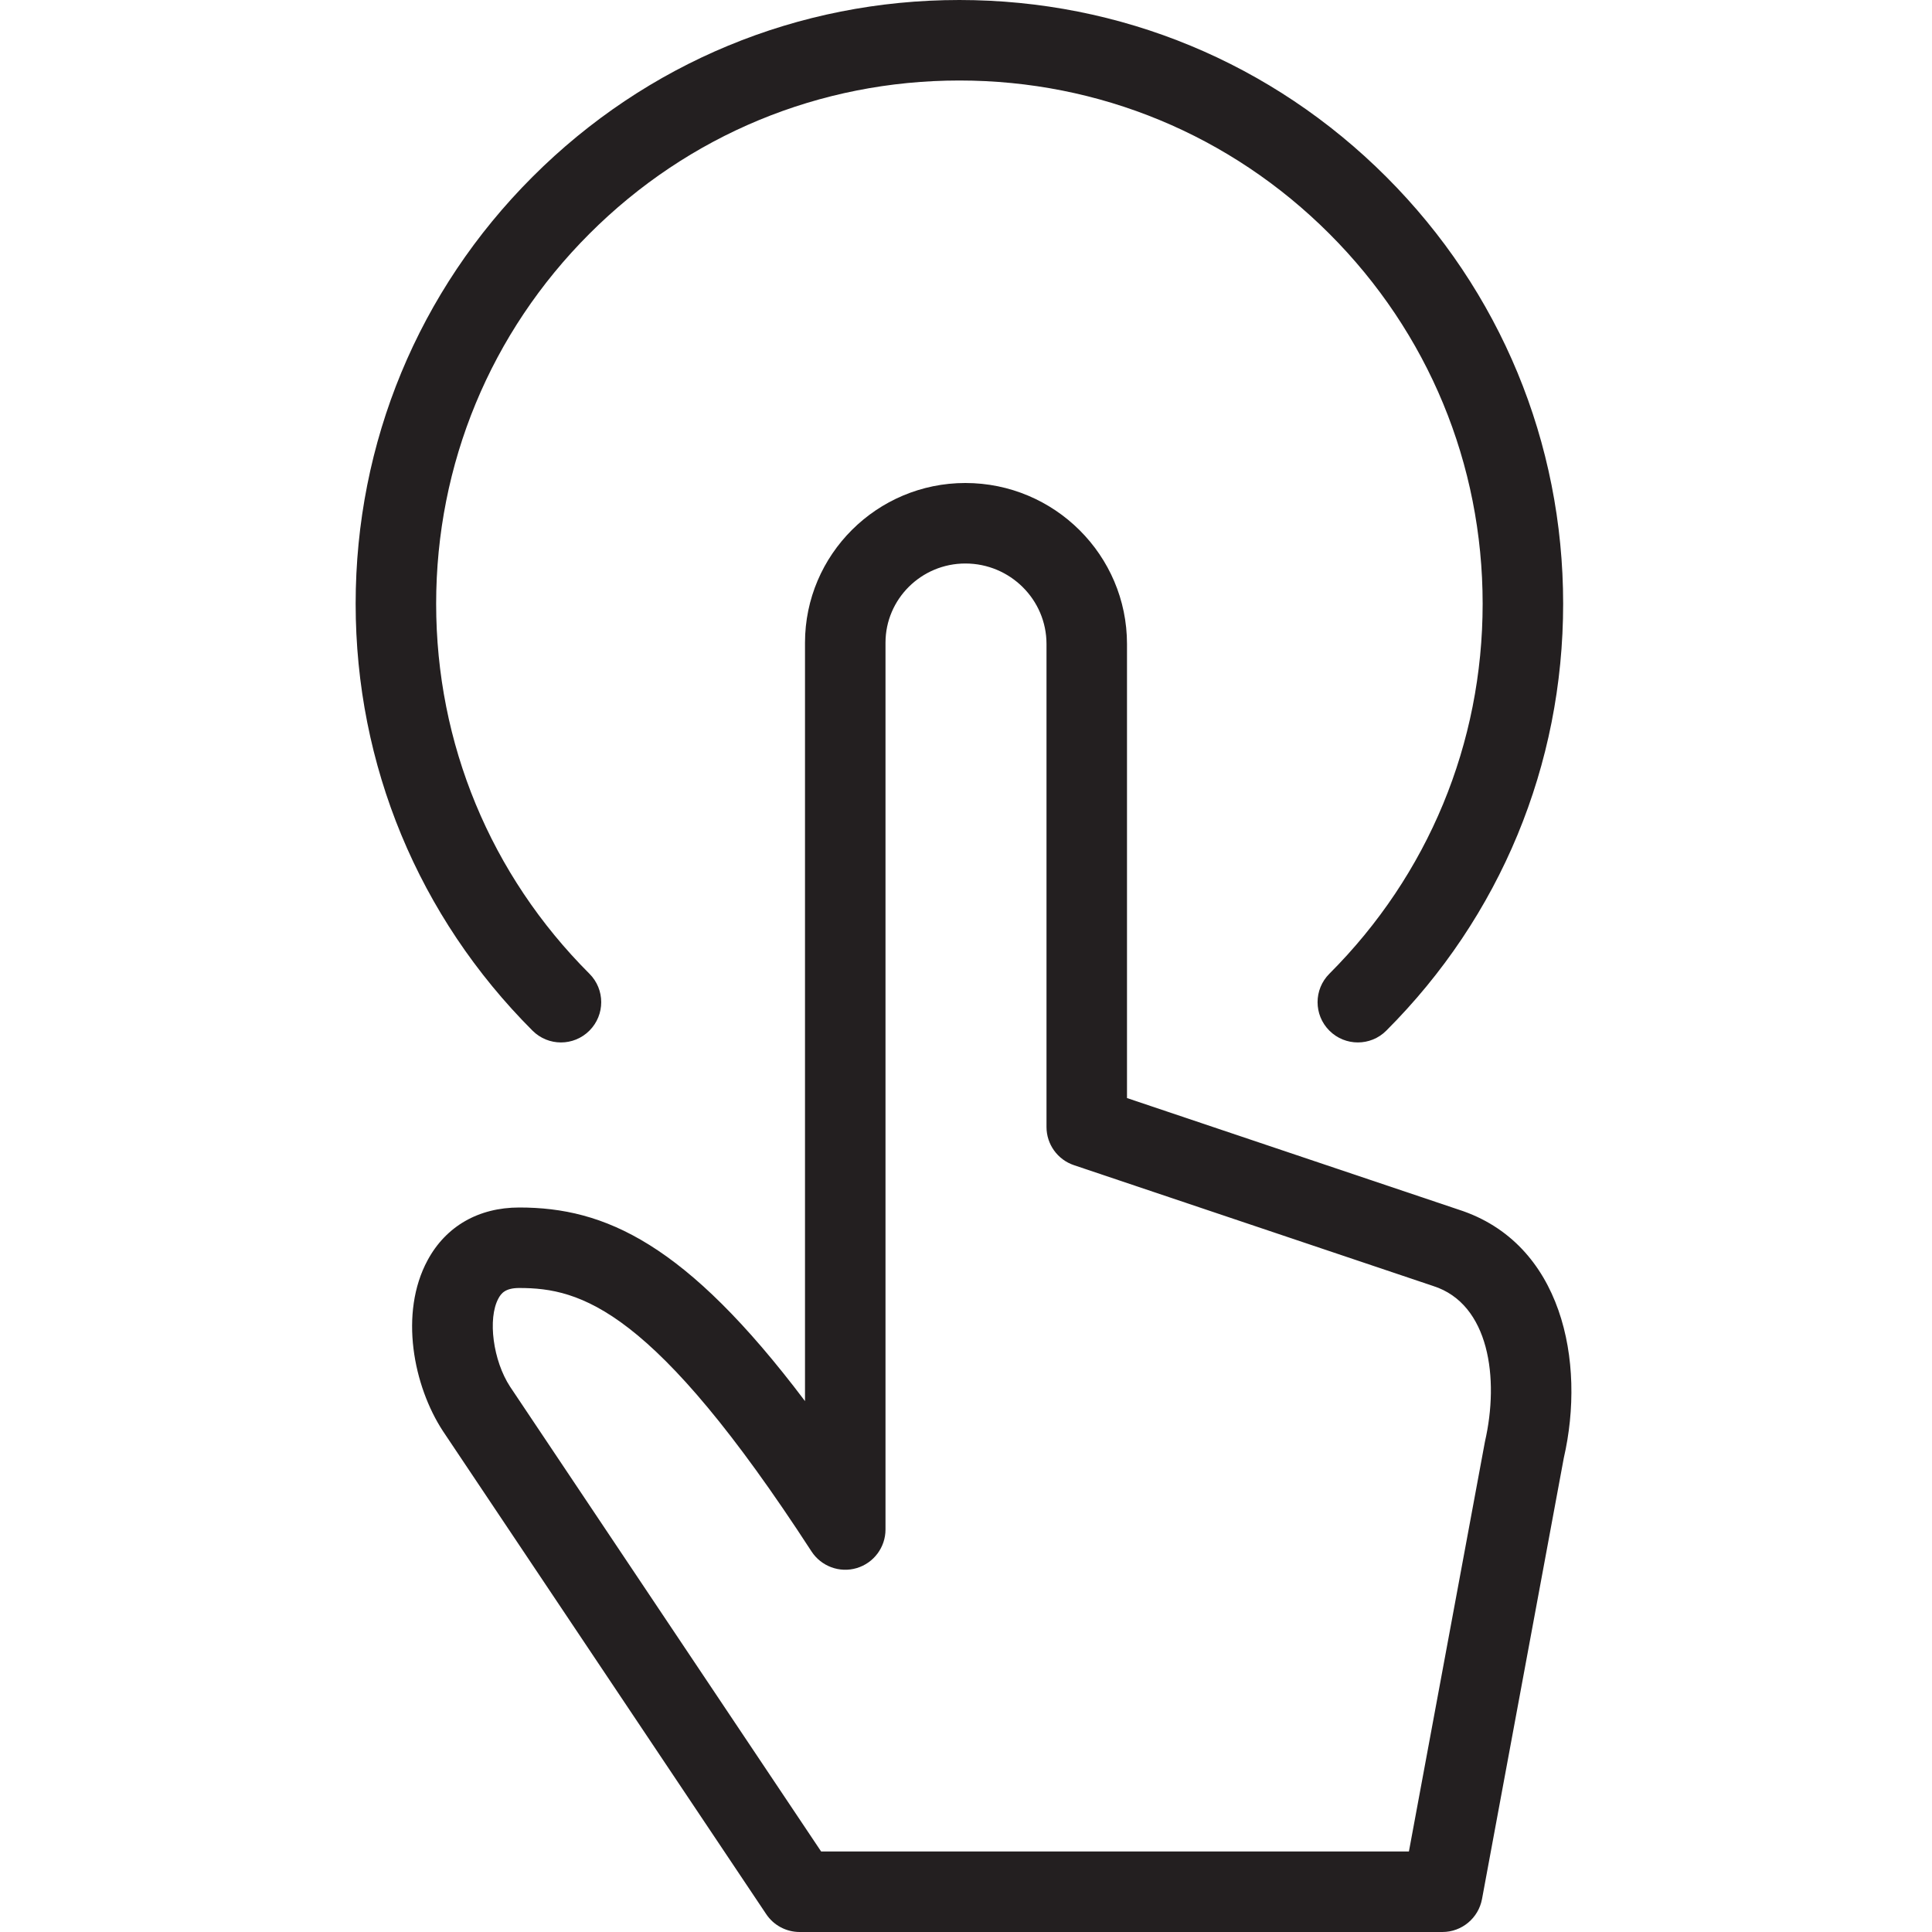 <?xml version="1.0" encoding="utf-8"?>
<!-- Generator: Adobe Illustrator 17.0.0, SVG Export Plug-In . SVG Version: 6.00 Build 0)  -->
<!DOCTYPE svg PUBLIC "-//W3C//DTD SVG 1.1//EN" "http://www.w3.org/Graphics/SVG/1.1/DTD/svg11.dtd">
<svg version="1.1" id="Layer_1" xmlns="http://www.w3.org/2000/svg" xmlns:xlink="http://www.w3.org/1999/xlink" x="0px" y="0px"
	 width="48px" height="48px" viewBox="0 0 48 48" enable-background="new 0 0 48 48" xml:space="preserve">
<g>
	<path fill="#231F20" d="M36.237,30.052L28,27.281V16c0-2.206-1.801-4-4.016-4C21.788,12,20,13.78,20,15.968V34.81
		C17.033,30.875,15.021,30,12.902,30c-1.012,0-1.822,0.465-2.278,1.309c-0.712,1.317-0.351,3.129,0.381,4.247l8.031,12
		C19.221,47.834,19.534,48,19.867,48h15.969c0.482,0,0.895-0.344,0.984-0.818l2.032-10.958
		C39.403,33.833,38.816,30.88,36.237,30.052z M36.893,35.817L35.004,46H20.401l-7.728-11.548c-0.423-0.646-0.562-1.691-0.29-2.192
		c0.068-0.126,0.17-0.26,0.519-0.26c1.524,0,3.339,0.505,7.259,6.544c0.242,0.372,0.7,0.541,1.123,0.415
		C21.708,38.833,22,38.443,22,38V15.968C22,14.883,22.89,14,23.984,14C25.096,14,26,14.897,26,16v12
		c0,0.429,0.274,0.811,0.681,0.948l8.931,3.004C37.001,32.398,37.254,34.246,36.893,35.817z"/>
	<path fill="#231F20" d="M14.644,25.606c0.391-0.391,0.391-1.024,0-1.414c-2.456-2.455-3.808-5.719-3.808-9.192
		c0-3.472,1.352-6.736,3.808-9.192C17.099,3.352,20.363,2,23.836,2s6.737,1.353,9.192,3.808c2.456,2.455,3.808,5.72,3.808,9.192
		s-1.352,6.736-3.808,9.192c-0.391,0.391-0.391,1.023,0,1.414c0.195,0.195,0.451,0.293,0.707,0.293c0.256,0,0.512-0.097,0.707-0.293
		c2.834-2.833,4.394-6.599,4.394-10.606c0-4.006-1.561-7.773-4.394-10.606S27.842,0.001,23.835,0c-4.006,0-7.773,1.561-10.605,4.394
		C10.396,7.227,8.836,10.994,8.836,15s1.561,7.773,4.394,10.606C13.621,25.997,14.253,25.997,14.644,25.606z"/>
</g>
</svg>
